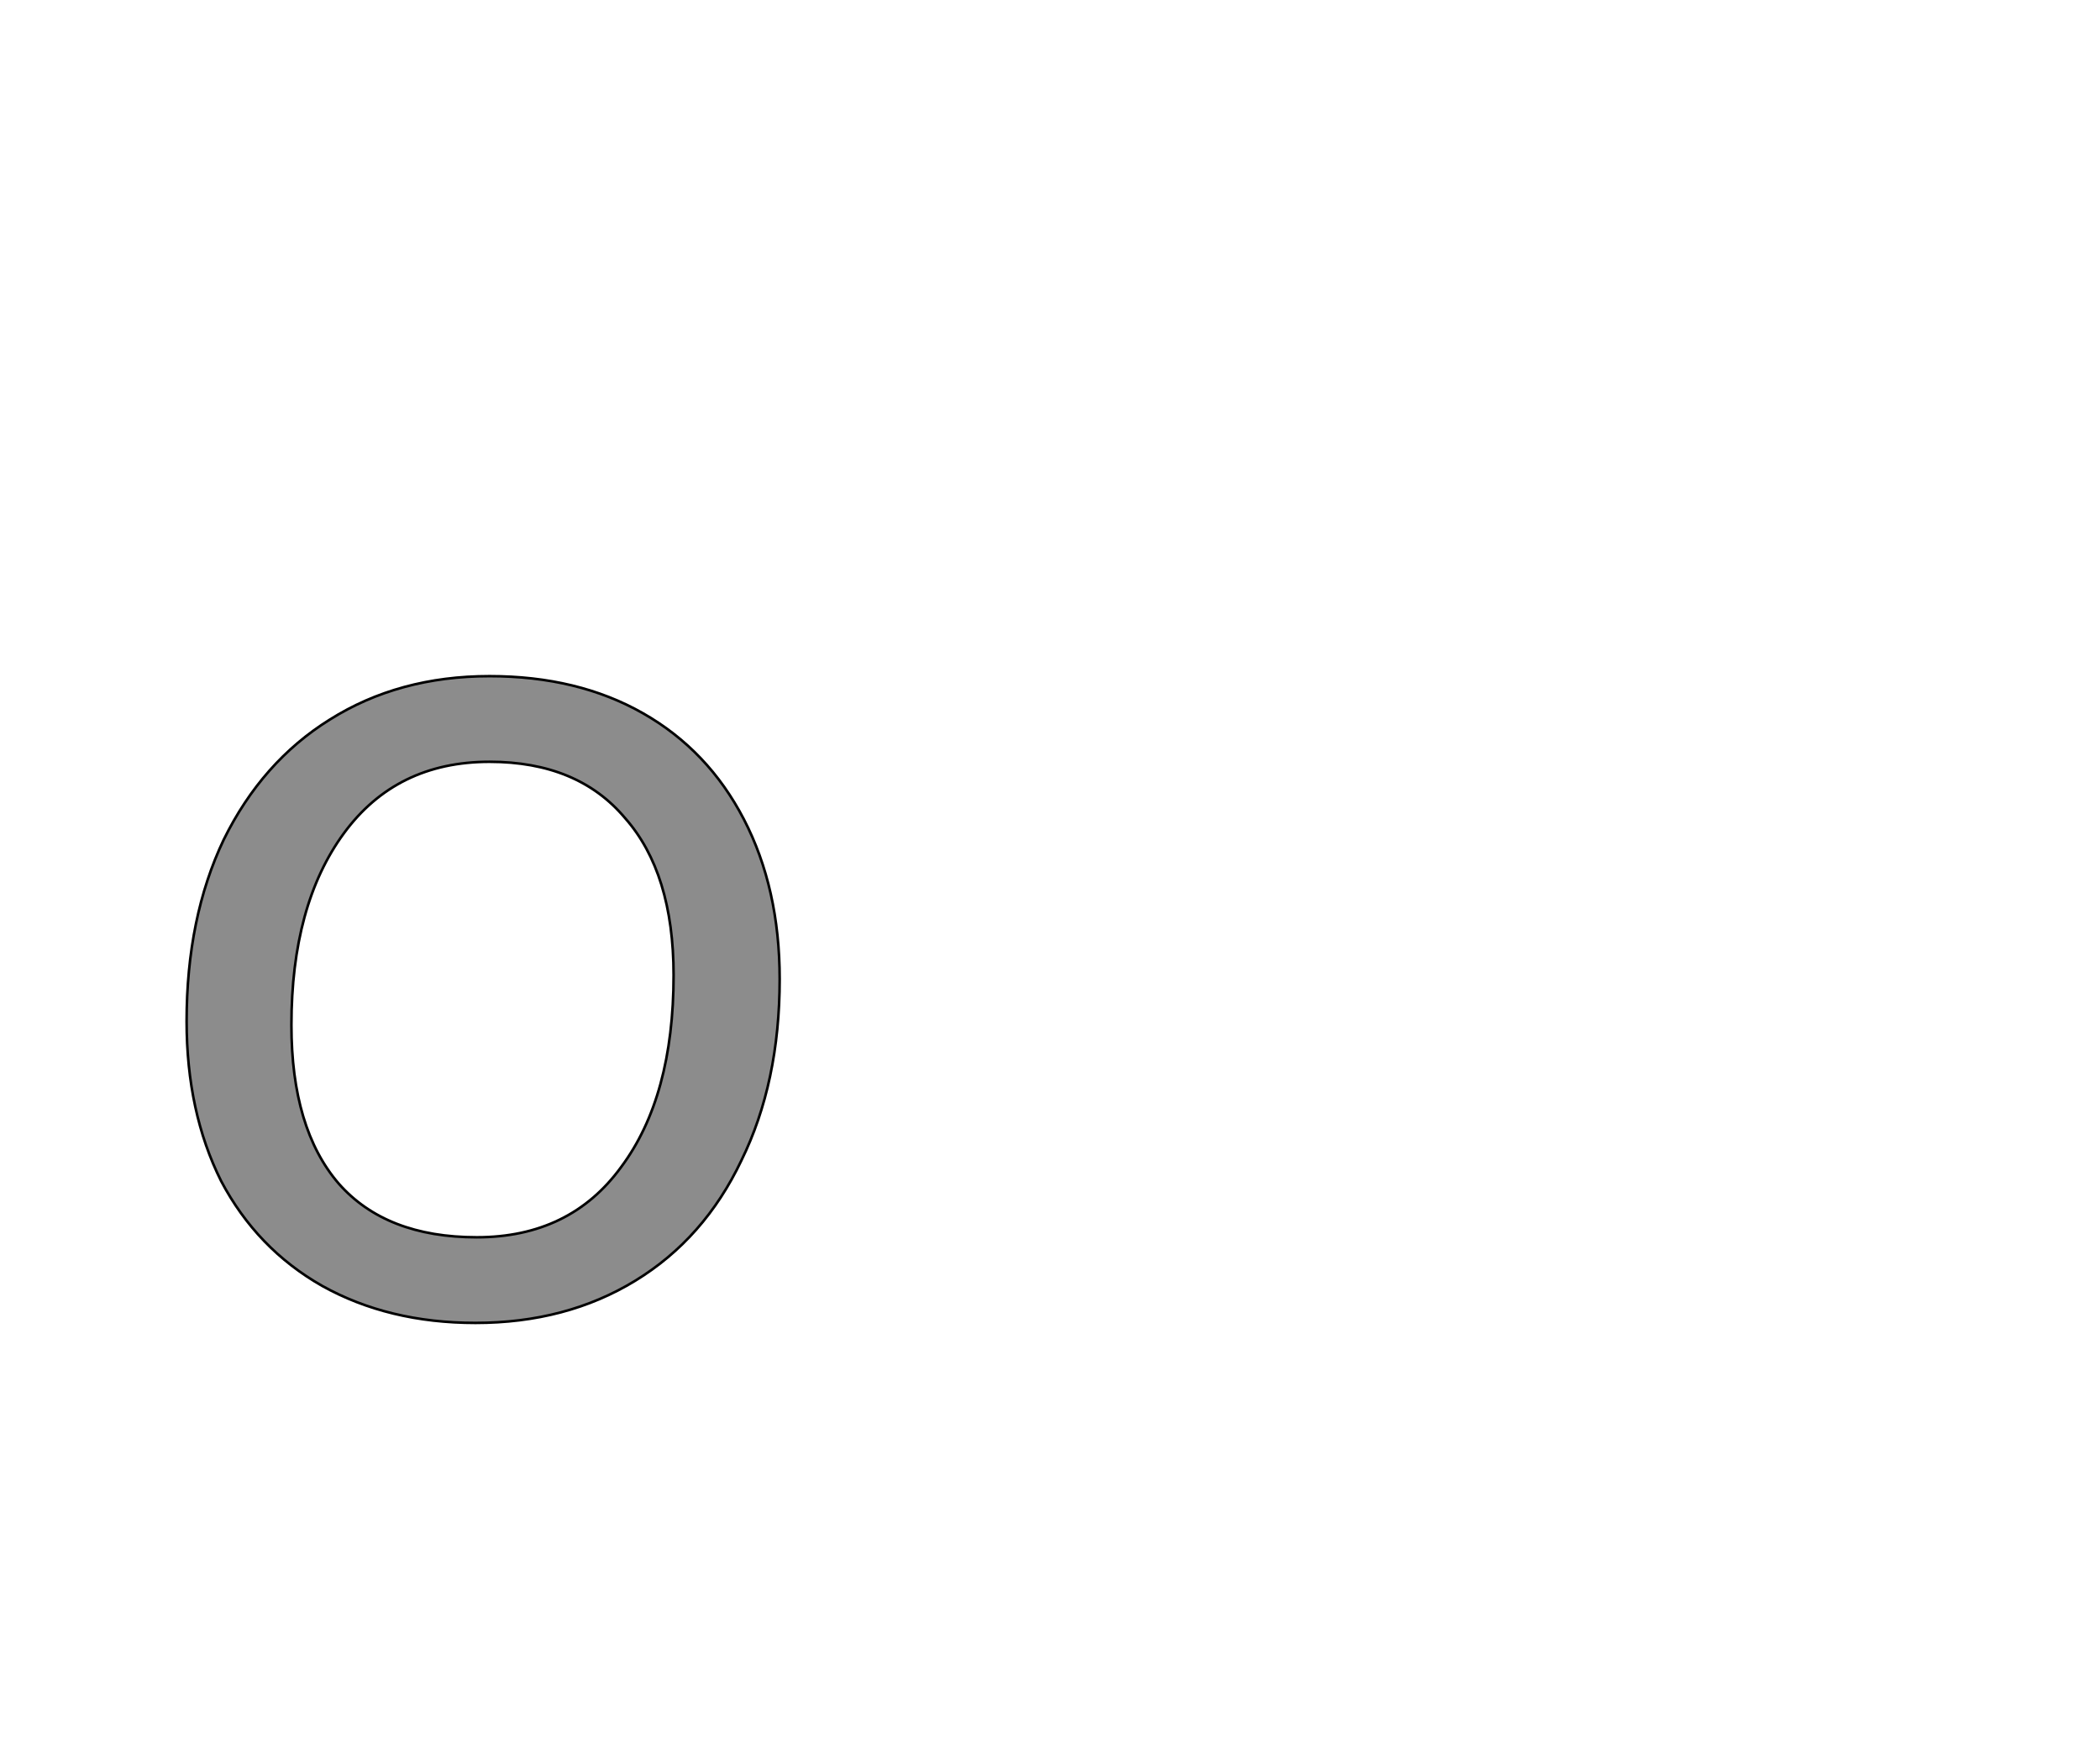 <!--
BEGIN METADATA

BBOX_X_MIN 46
BBOX_Y_MIN -7
BBOX_X_MAX 510
BBOX_Y_MAX 499
WIDTH 464
HEIGHT 506
H_BEARING_X 46
H_BEARING_Y 499
H_ADVANCE 555
V_BEARING_X -231
V_BEARING_Y 429
V_ADVANCE 1364
ORIGIN_X 0
ORIGIN_Y 0

END METADATA
-->

<svg width='1643px' height='1360px' xmlns='http://www.w3.org/2000/svg' version='1.1'>

 <!-- make sure glyph is visible within svg window -->
 <g fill-rule='nonzero'  transform='translate(100 1028)'>

  <!-- draw actual outline using lines and Bezier curves-->
  <path fill='black' stroke='black' fill-opacity='0.45'  stroke-width='2'  d='
 M 204,7
 M 152,-22
 Q 101,-51 73,-104
 Q 46,-158 46,-229
 Q 46,-310 75,-371
 Q 105,-432 158,-465
 Q 212,-499 283,-499
 Q 352,-499 403,-470
 Q 454,-441 482,-387
 Q 510,-333 510,-262
 Q 510,-181 480,-120
 Q 451,-59 397,-26
 Q 343,7 272,7
 Q 204,7 152,-22
 Z

 M 346,-60
 M 386,-115
 Q 427,-170 427,-265
 Q 427,-345 389,-388
 Q 352,-432 283,-432
 Q 210,-432 169,-376
 Q 128,-320 128,-226
 Q 128,-145 165,-102
 Q 202,-60 273,-60
 Q 346,-60 386,-115
 Z

  '/>
 </g>
</svg>
